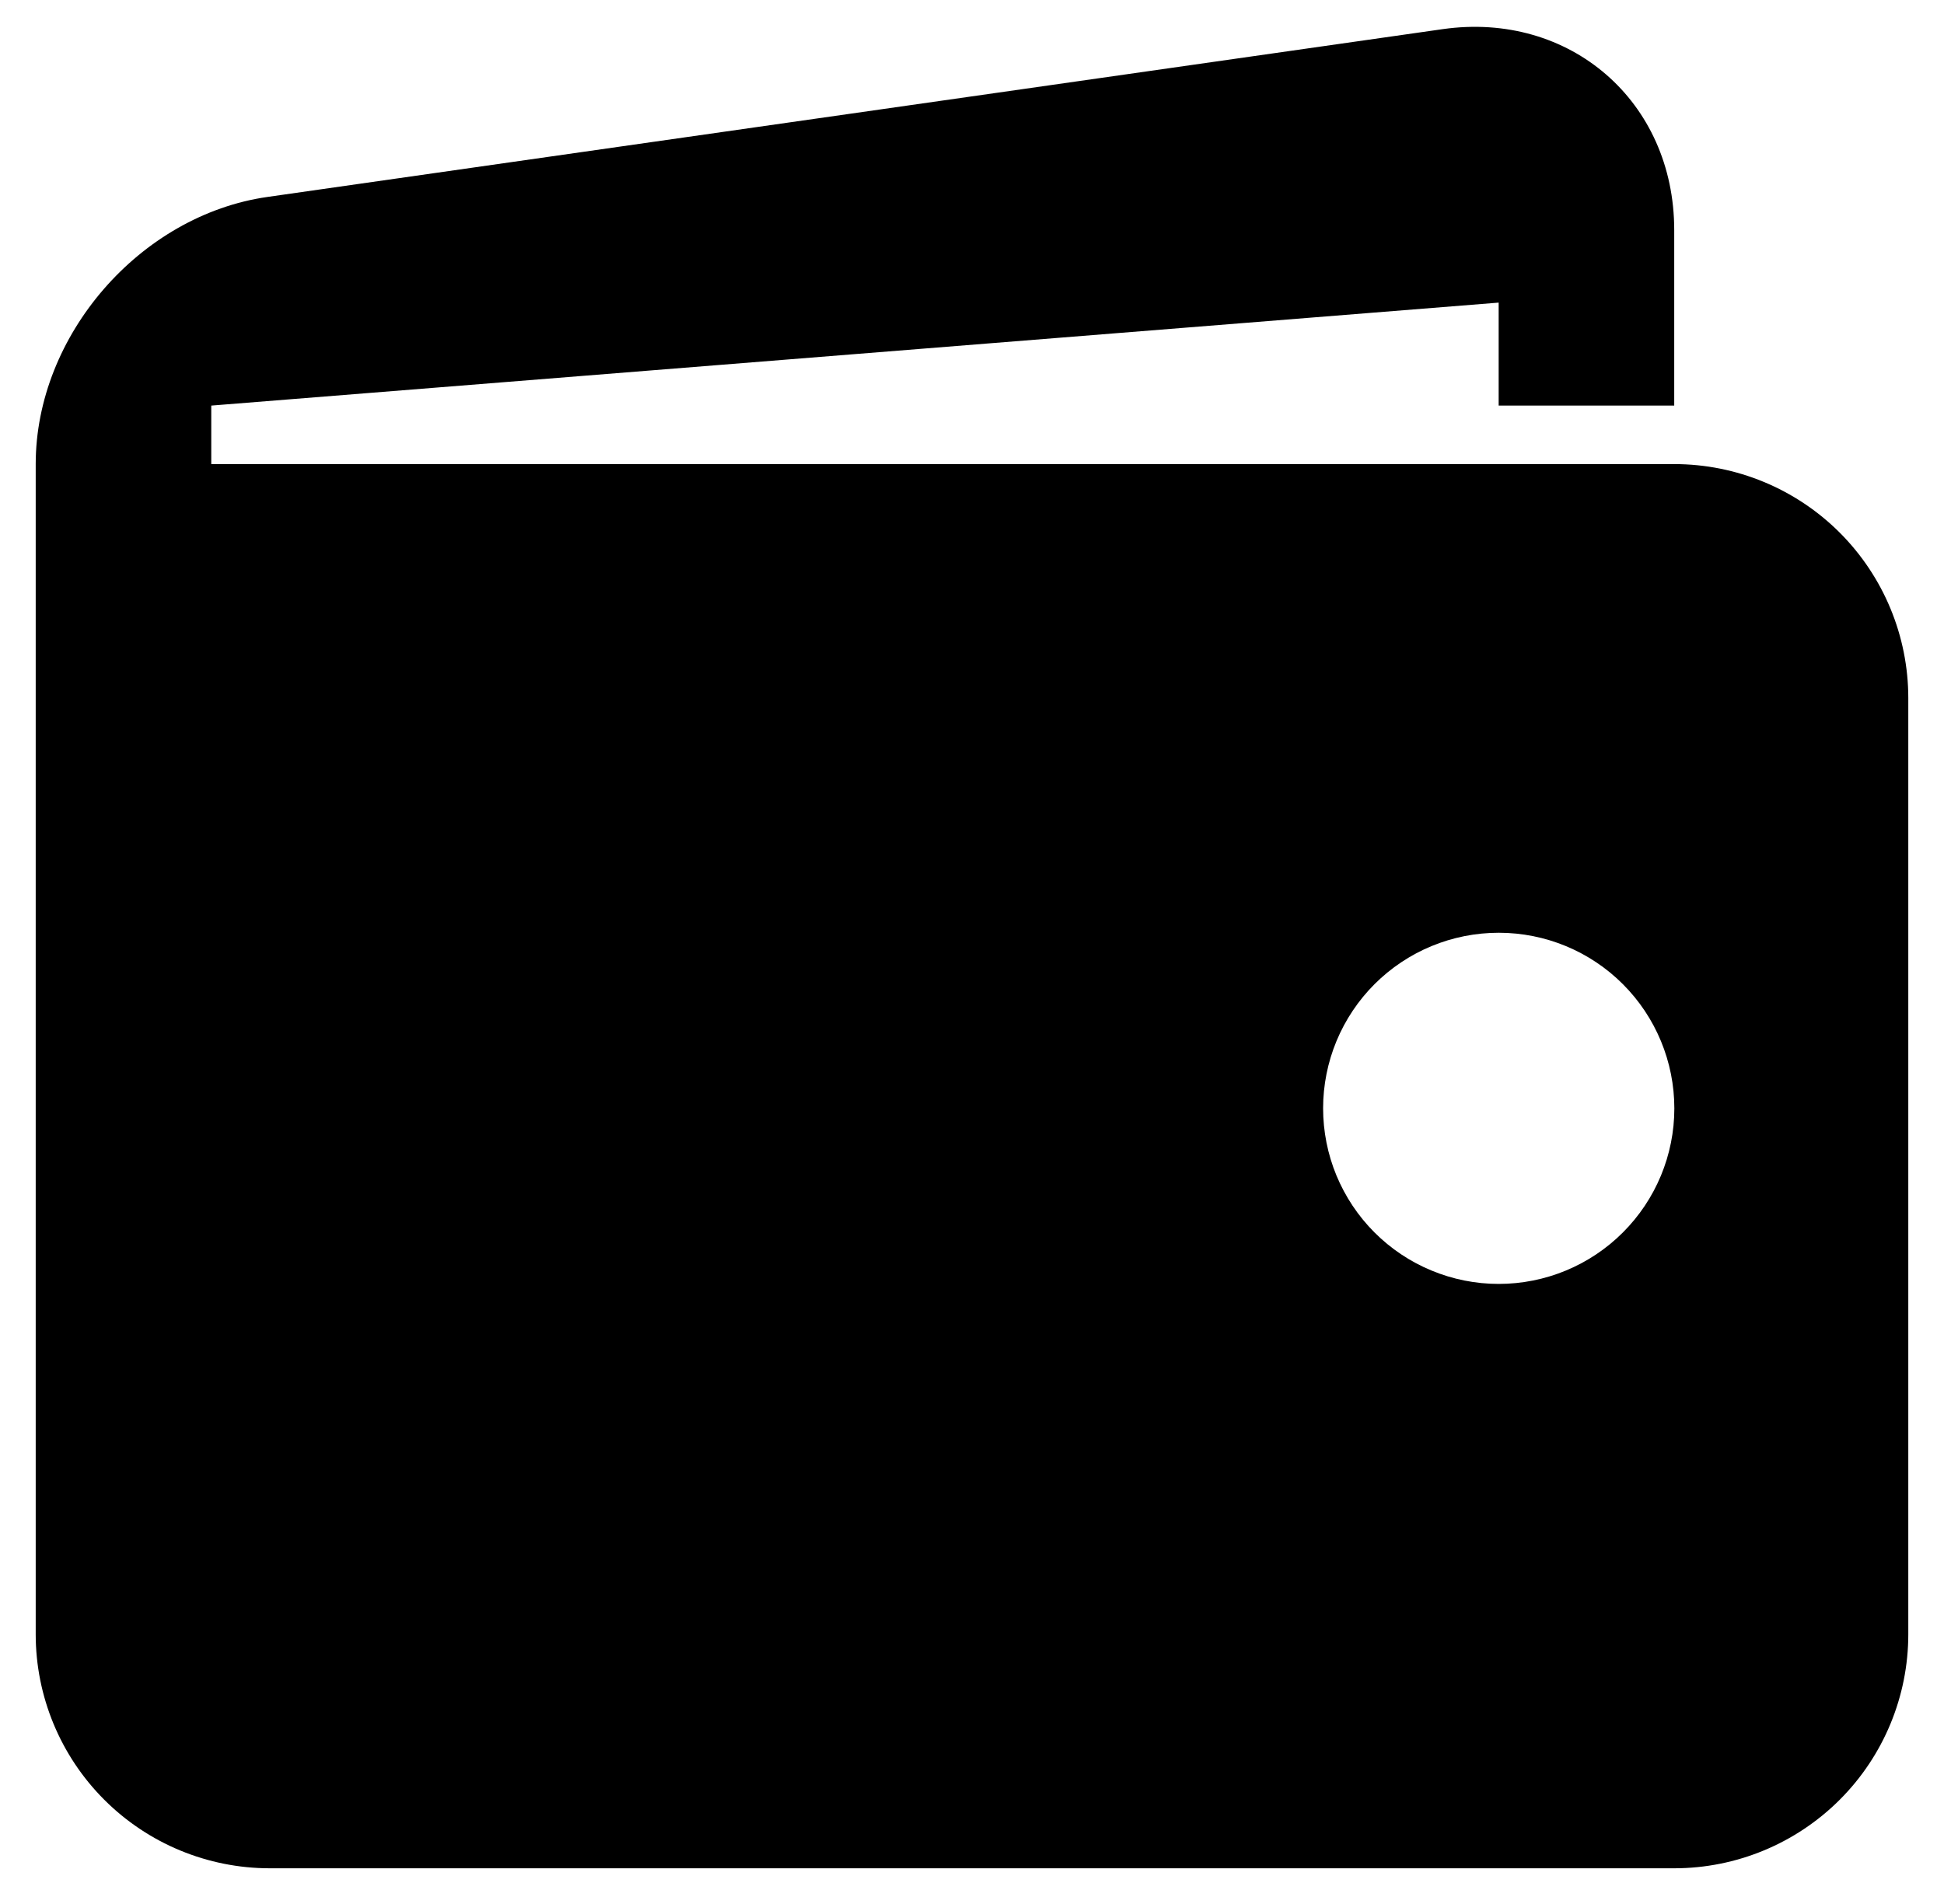 <svg width="49" height="48" viewBox="0 0 49 48" fill="none" xmlns="http://www.w3.org/2000/svg">
<path d="M42.2 11.7H5.325V10.225L37.775 7.629V10.225H42.2V5.8C42.2 2.555 39.571 0.278 36.362 0.735L6.741 4.965C3.528 5.425 0.9 8.455 0.9 11.7V41.2C0.9 42.765 1.522 44.266 2.628 45.372C3.734 46.478 5.235 47.1 6.8 47.1H42.2C43.765 47.1 45.265 46.478 46.372 45.372C47.478 44.266 48.1 42.765 48.1 41.2V17.6C48.1 16.035 47.478 14.535 46.372 13.428C45.265 12.322 43.765 11.7 42.2 11.7ZM37.775 32.368C37.194 32.368 36.618 32.253 36.081 32.03C35.544 31.808 35.056 31.481 34.645 31.07C34.234 30.659 33.909 30.171 33.686 29.634C33.464 29.097 33.35 28.521 33.35 27.94C33.35 27.358 33.465 26.783 33.687 26.246C33.91 25.709 34.236 25.221 34.647 24.81C35.059 24.399 35.547 24.073 36.084 23.851C36.621 23.629 37.197 23.515 37.778 23.515C38.952 23.515 40.078 23.982 40.907 24.812C41.737 25.643 42.203 26.769 42.203 27.943C42.203 29.117 41.736 30.242 40.905 31.072C40.075 31.902 38.949 32.368 37.775 32.368Z" fill="black"/>
</svg>
